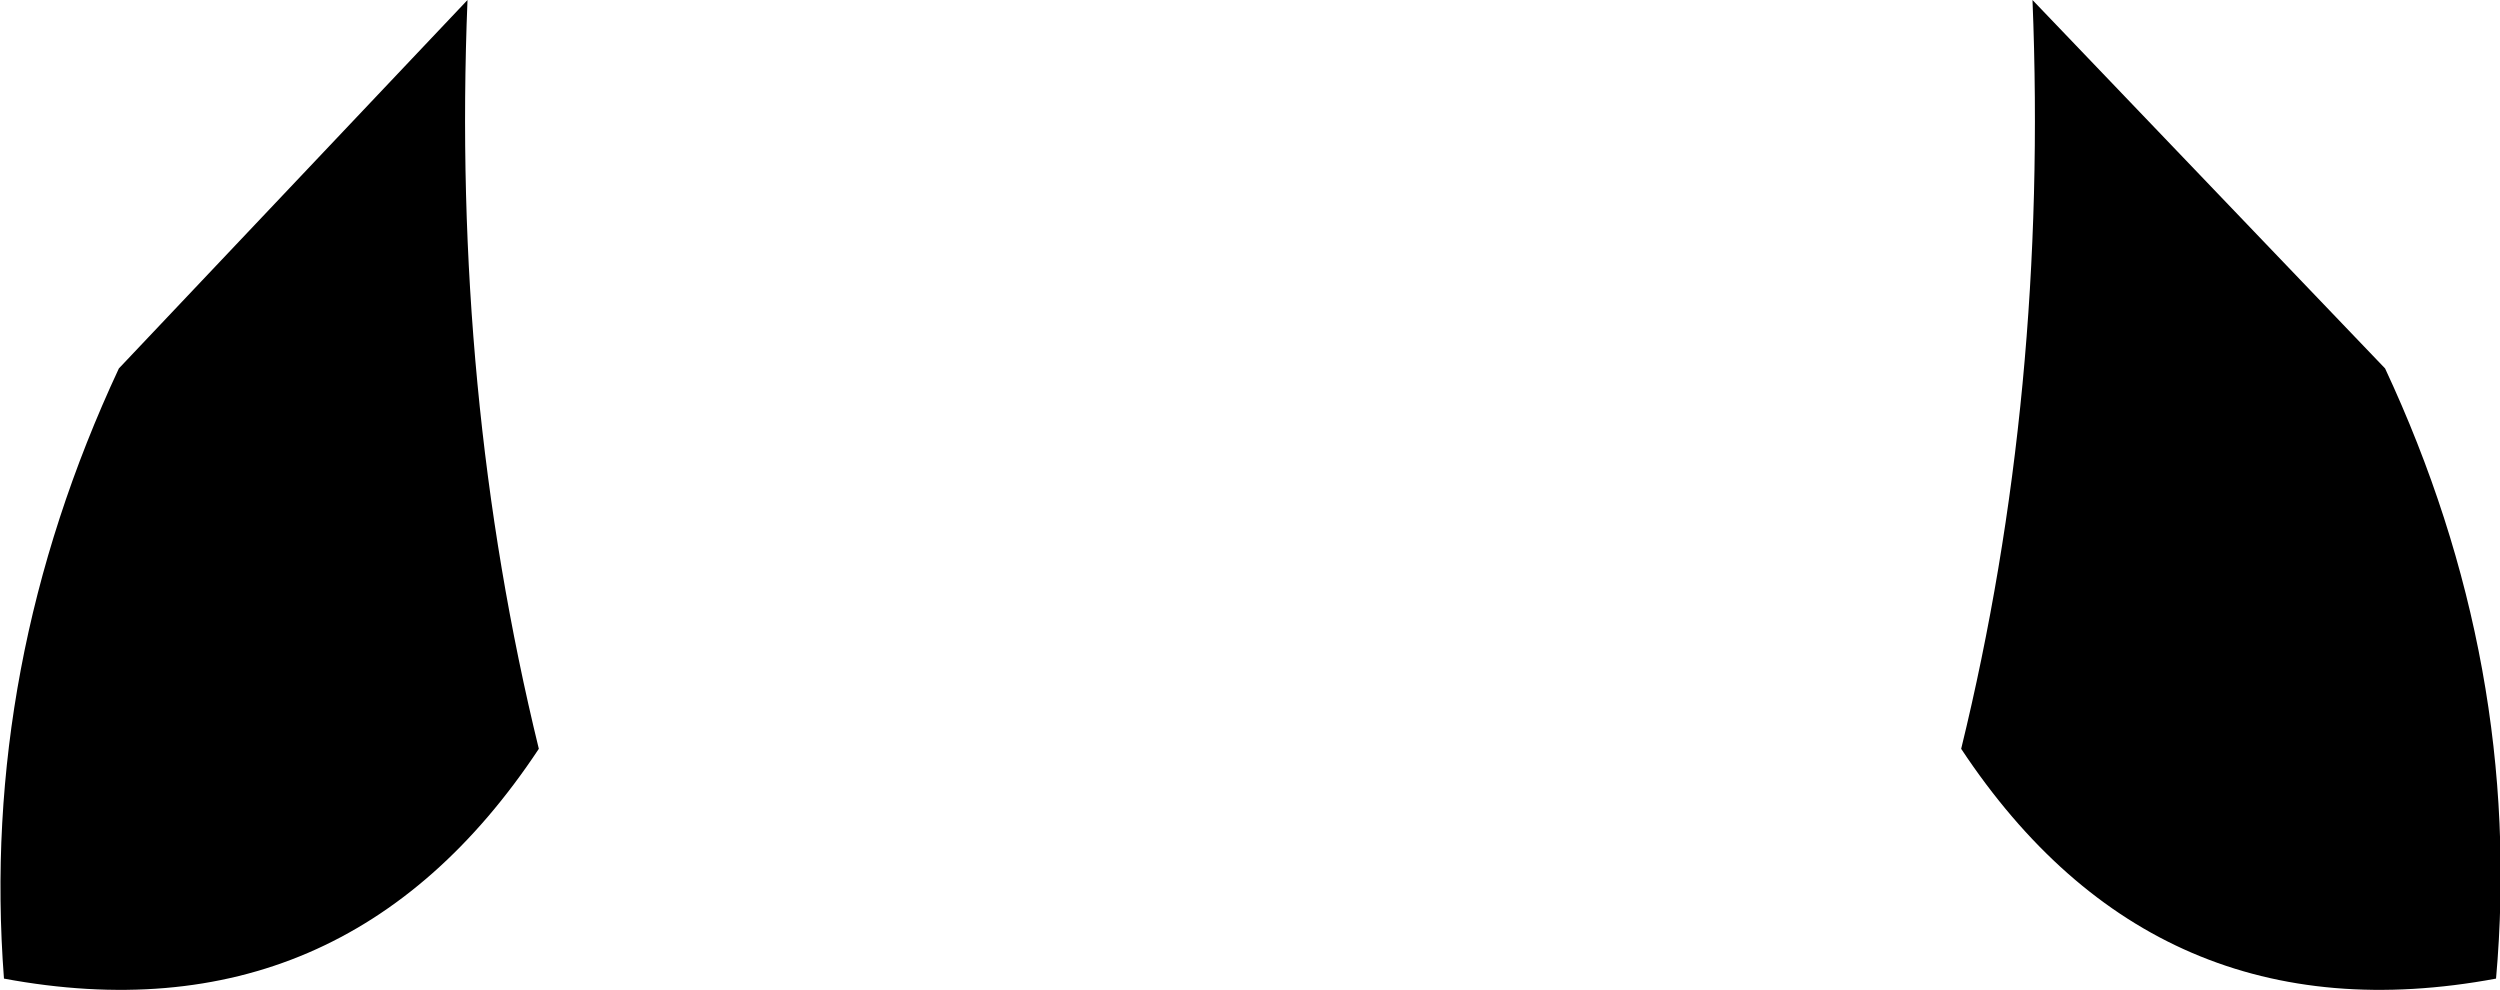<?xml version="1.0" encoding="UTF-8" standalone="no"?>
<svg xmlns:xlink="http://www.w3.org/1999/xlink" height="12.5px" width="31.55px" xmlns="http://www.w3.org/2000/svg">
  <g transform="matrix(1.0, 0.0, 0.0, 1.0, -384.2, -106.3)">
    <path d="M391.0 115.75 Q388.55 119.45 384.25 118.65 383.95 114.7 385.7 110.95 L390.1 106.3 Q389.9 111.25 391.0 115.75 M408.95 115.75 Q410.05 111.25 409.85 106.3 L414.3 110.95 Q416.05 114.7 415.7 118.65 411.4 119.45 408.95 115.75" fill="#000000" fill-rule="evenodd" stroke="none"/>
  </g>
</svg>
